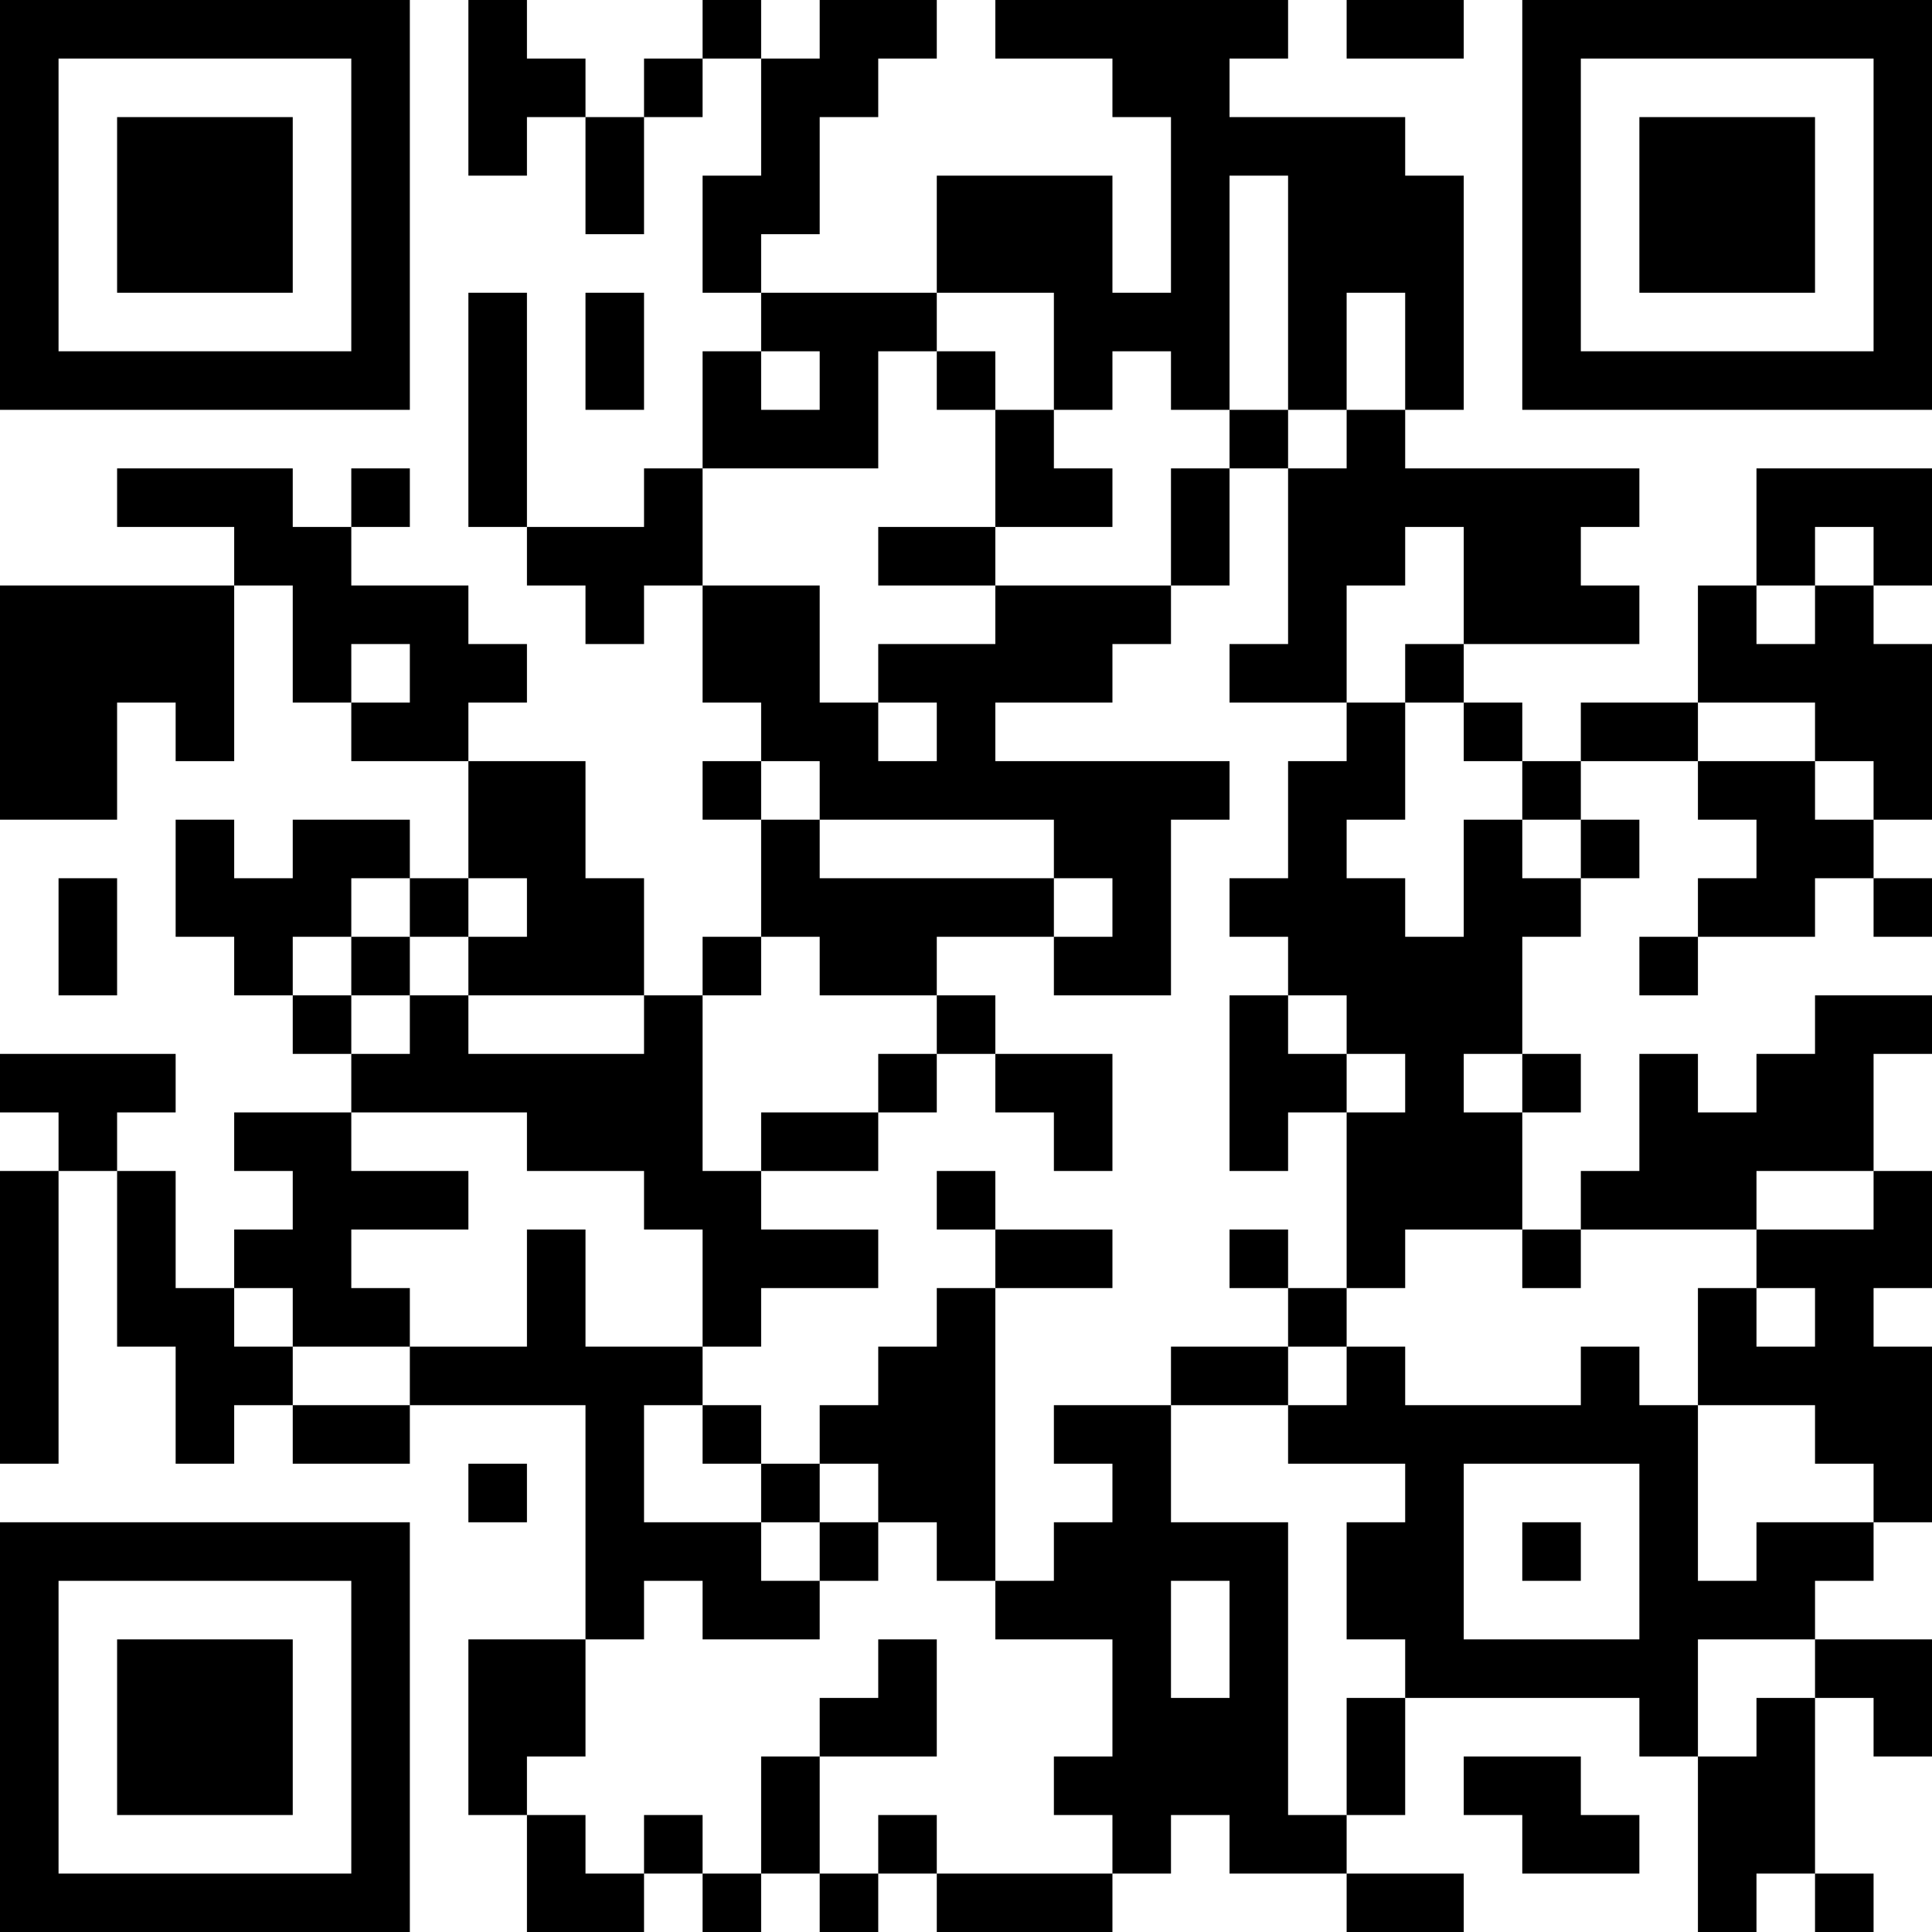 <?xml version="1.0" encoding="UTF-8"?>
<svg xmlns="http://www.w3.org/2000/svg" version="1.1" width="200" height="200" viewBox="0 0 200 200"><rect x="0" y="0" width="200" height="200" fill="#ffffff"/><g transform="scale(6.061)"><g transform="translate(0,0)"><path fill-rule="evenodd" d="M8 0L8 3L9 3L9 2L10 2L10 4L11 4L11 2L12 2L12 1L13 1L13 3L12 3L12 5L13 5L13 6L12 6L12 8L11 8L11 9L9 9L9 5L8 5L8 9L9 9L9 10L10 10L10 11L11 11L11 10L12 10L12 12L13 12L13 13L12 13L12 14L13 14L13 16L12 16L12 17L11 17L11 15L10 15L10 13L8 13L8 12L9 12L9 11L8 11L8 10L6 10L6 9L7 9L7 8L6 8L6 9L5 9L5 8L2 8L2 9L4 9L4 10L0 10L0 14L2 14L2 12L3 12L3 13L4 13L4 10L5 10L5 12L6 12L6 13L8 13L8 15L7 15L7 14L5 14L5 15L4 15L4 14L3 14L3 16L4 16L4 17L5 17L5 18L6 18L6 19L4 19L4 20L5 20L5 21L4 21L4 22L3 22L3 20L2 20L2 19L3 19L3 18L0 18L0 19L1 19L1 20L0 20L0 25L1 25L1 20L2 20L2 23L3 23L3 25L4 25L4 24L5 24L5 25L7 25L7 24L10 24L10 28L8 28L8 31L9 31L9 33L11 33L11 32L12 32L12 33L13 33L13 32L14 32L14 33L15 33L15 32L16 32L16 33L19 33L19 32L20 32L20 31L21 31L21 32L23 32L23 33L25 33L25 32L23 32L23 31L24 31L24 29L28 29L28 30L29 30L29 33L30 33L30 32L31 32L31 33L32 33L32 32L31 32L31 29L32 29L32 30L33 30L33 28L31 28L31 27L32 27L32 26L33 26L33 23L32 23L32 22L33 22L33 20L32 20L32 18L33 18L33 17L31 17L31 18L30 18L30 19L29 19L29 18L28 18L28 20L27 20L27 21L26 21L26 19L27 19L27 18L26 18L26 16L27 16L27 15L28 15L28 14L27 14L27 13L29 13L29 14L30 14L30 15L29 15L29 16L28 16L28 17L29 17L29 16L31 16L31 15L32 15L32 16L33 16L33 15L32 15L32 14L33 14L33 11L32 11L32 10L33 10L33 8L30 8L30 10L29 10L29 12L27 12L27 13L26 13L26 12L25 12L25 11L28 11L28 10L27 10L27 9L28 9L28 8L24 8L24 7L25 7L25 3L24 3L24 2L21 2L21 1L22 1L22 0L17 0L17 1L19 1L19 2L20 2L20 5L19 5L19 3L16 3L16 5L13 5L13 4L14 4L14 2L15 2L15 1L16 1L16 0L14 0L14 1L13 1L13 0L12 0L12 1L11 1L11 2L10 2L10 1L9 1L9 0ZM23 0L23 1L25 1L25 0ZM21 3L21 7L20 7L20 6L19 6L19 7L18 7L18 5L16 5L16 6L15 6L15 8L12 8L12 10L14 10L14 12L15 12L15 13L16 13L16 12L15 12L15 11L17 11L17 10L20 10L20 11L19 11L19 12L17 12L17 13L21 13L21 14L20 14L20 17L18 17L18 16L19 16L19 15L18 15L18 14L14 14L14 13L13 13L13 14L14 14L14 15L18 15L18 16L16 16L16 17L14 17L14 16L13 16L13 17L12 17L12 20L13 20L13 21L15 21L15 22L13 22L13 23L12 23L12 21L11 21L11 20L9 20L9 19L6 19L6 20L8 20L8 21L6 21L6 22L7 22L7 23L5 23L5 22L4 22L4 23L5 23L5 24L7 24L7 23L9 23L9 21L10 21L10 23L12 23L12 24L11 24L11 26L13 26L13 27L14 27L14 28L12 28L12 27L11 27L11 28L10 28L10 30L9 30L9 31L10 31L10 32L11 32L11 31L12 31L12 32L13 32L13 30L14 30L14 32L15 32L15 31L16 31L16 32L19 32L19 31L18 31L18 30L19 30L19 28L17 28L17 27L18 27L18 26L19 26L19 25L18 25L18 24L20 24L20 26L22 26L22 31L23 31L23 29L24 29L24 28L23 28L23 26L24 26L24 25L22 25L22 24L23 24L23 23L24 23L24 24L27 24L27 23L28 23L28 24L29 24L29 27L30 27L30 26L32 26L32 25L31 25L31 24L29 24L29 22L30 22L30 23L31 23L31 22L30 22L30 21L32 21L32 20L30 20L30 21L27 21L27 22L26 22L26 21L24 21L24 22L23 22L23 19L24 19L24 18L23 18L23 17L22 17L22 16L21 16L21 15L22 15L22 13L23 13L23 12L24 12L24 14L23 14L23 15L24 15L24 16L25 16L25 14L26 14L26 15L27 15L27 14L26 14L26 13L25 13L25 12L24 12L24 11L25 11L25 9L24 9L24 10L23 10L23 12L21 12L21 11L22 11L22 8L23 8L23 7L24 7L24 5L23 5L23 7L22 7L22 3ZM10 5L10 7L11 7L11 5ZM13 6L13 7L14 7L14 6ZM16 6L16 7L17 7L17 9L15 9L15 10L17 10L17 9L19 9L19 8L18 8L18 7L17 7L17 6ZM21 7L21 8L20 8L20 10L21 10L21 8L22 8L22 7ZM31 9L31 10L30 10L30 11L31 11L31 10L32 10L32 9ZM6 11L6 12L7 12L7 11ZM29 12L29 13L31 13L31 14L32 14L32 13L31 13L31 12ZM1 15L1 17L2 17L2 15ZM6 15L6 16L5 16L5 17L6 17L6 18L7 18L7 17L8 17L8 18L11 18L11 17L8 17L8 16L9 16L9 15L8 15L8 16L7 16L7 15ZM6 16L6 17L7 17L7 16ZM16 17L16 18L15 18L15 19L13 19L13 20L15 20L15 19L16 19L16 18L17 18L17 19L18 19L18 20L19 20L19 18L17 18L17 17ZM21 17L21 20L22 20L22 19L23 19L23 18L22 18L22 17ZM25 18L25 19L26 19L26 18ZM16 20L16 21L17 21L17 22L16 22L16 23L15 23L15 24L14 24L14 25L13 25L13 24L12 24L12 25L13 25L13 26L14 26L14 27L15 27L15 26L16 26L16 27L17 27L17 22L19 22L19 21L17 21L17 20ZM21 21L21 22L22 22L22 23L20 23L20 24L22 24L22 23L23 23L23 22L22 22L22 21ZM8 25L8 26L9 26L9 25ZM14 25L14 26L15 26L15 25ZM25 25L25 28L28 28L28 25ZM26 26L26 27L27 27L27 26ZM20 27L20 29L21 29L21 27ZM15 28L15 29L14 29L14 30L16 30L16 28ZM29 28L29 30L30 30L30 29L31 29L31 28ZM25 30L25 31L26 31L26 32L28 32L28 31L27 31L27 30ZM0 0L0 7L7 7L7 0ZM1 1L1 6L6 6L6 1ZM2 2L2 5L5 5L5 2ZM26 0L26 7L33 7L33 0ZM27 1L27 6L32 6L32 1ZM28 2L28 5L31 5L31 2ZM0 26L0 33L7 33L7 26ZM1 27L1 32L6 32L6 27ZM2 28L2 31L5 31L5 28Z" fill="#000000"/></g></g></svg>
